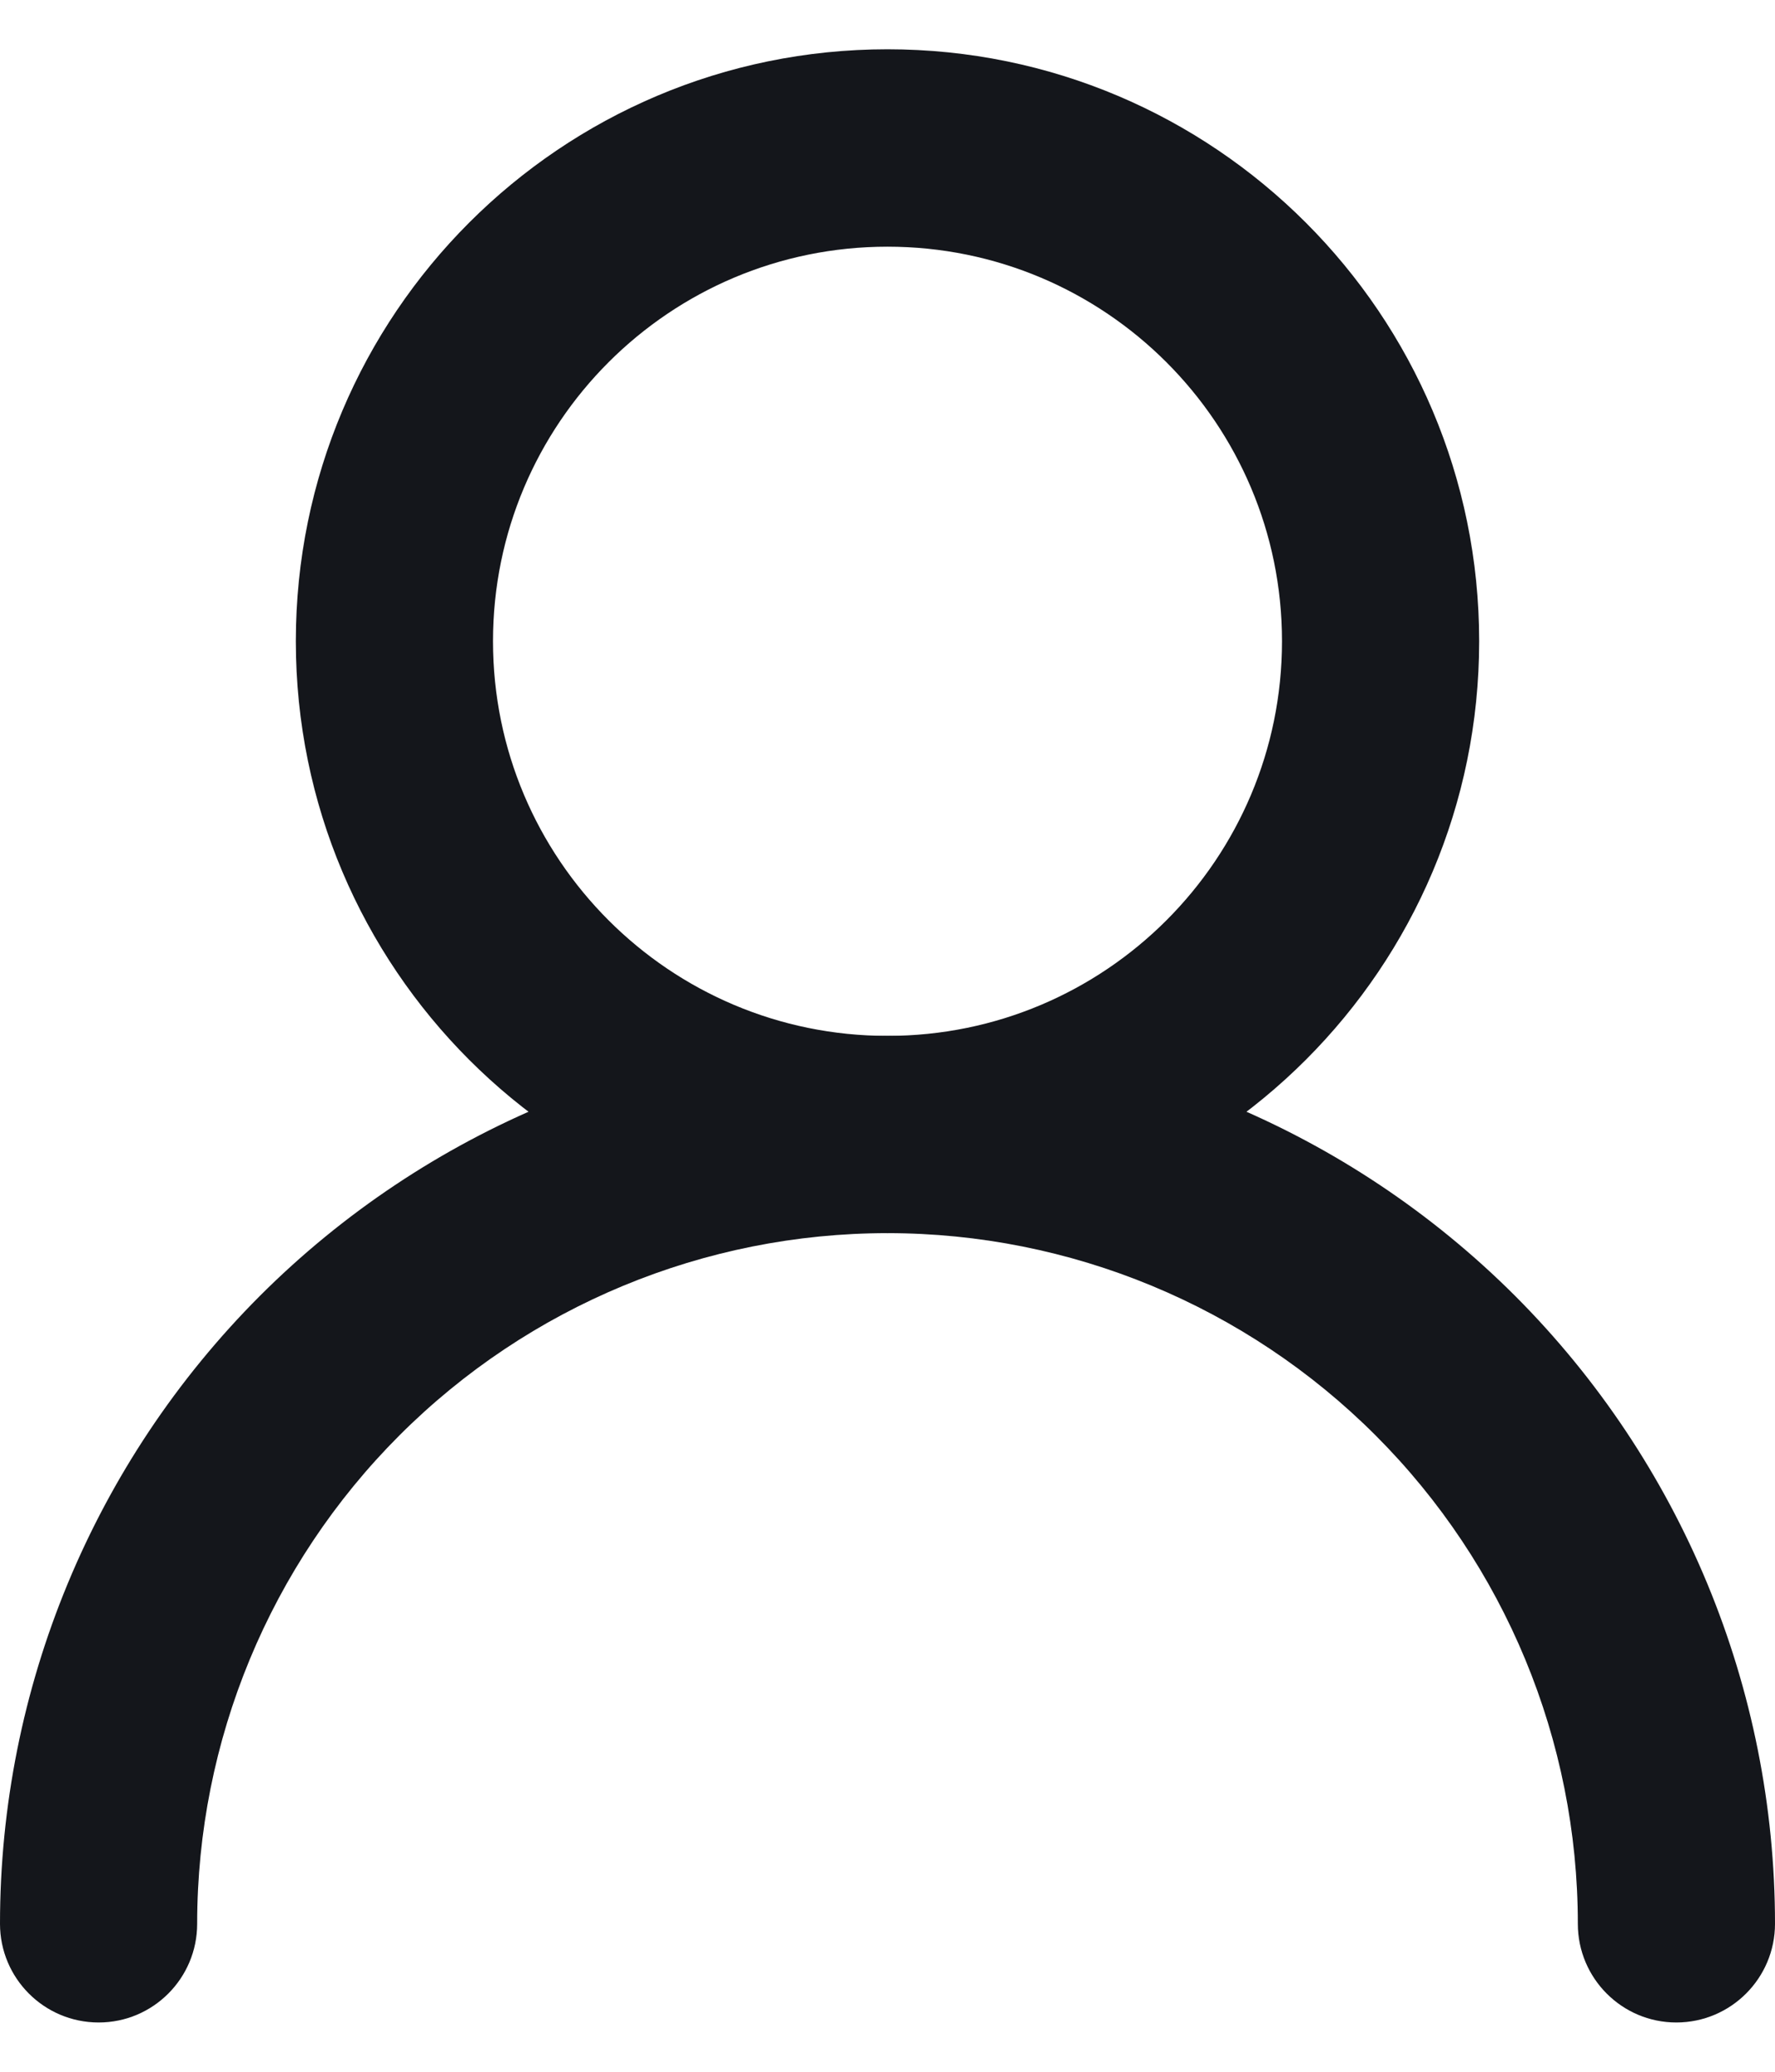 <svg width="12" height="14" viewBox="0 0 12 14" fill="none" xmlns="http://www.w3.org/2000/svg">
<path fill-rule="evenodd" clip-rule="evenodd" d="M6 1.667C4.527 1.667 3.333 2.861 3.333 4.333C3.333 5.806 4.527 7 6 7C7.473 7 8.667 5.806 8.667 4.333C8.667 2.861 7.473 1.667 6 1.667ZM2 4.333C2 2.124 3.791 0.333 6 0.333C8.209 0.333 10 2.124 10 4.333C10 6.542 8.209 8.333 6 8.333C3.791 8.333 2 6.542 2 4.333Z" fill="#14161B"/>
<path fill-rule="evenodd" clip-rule="evenodd" d="M1.757 8.757C2.883 7.632 4.409 7 6 7C7.591 7 9.117 7.632 10.243 8.757C11.368 9.883 12 11.409 12 13C12 13.368 11.701 13.667 11.333 13.667C10.965 13.667 10.667 13.368 10.667 13C10.667 11.762 10.175 10.575 9.3 9.7C8.425 8.825 7.238 8.333 6 8.333C4.762 8.333 3.575 8.825 2.7 9.7C1.825 10.575 1.333 11.762 1.333 13C1.333 13.368 1.035 13.667 0.667 13.667C0.298 13.667 0 13.368 0 13C0 11.409 0.632 9.883 1.757 8.757Z" fill="#14161B"/>
</svg>
